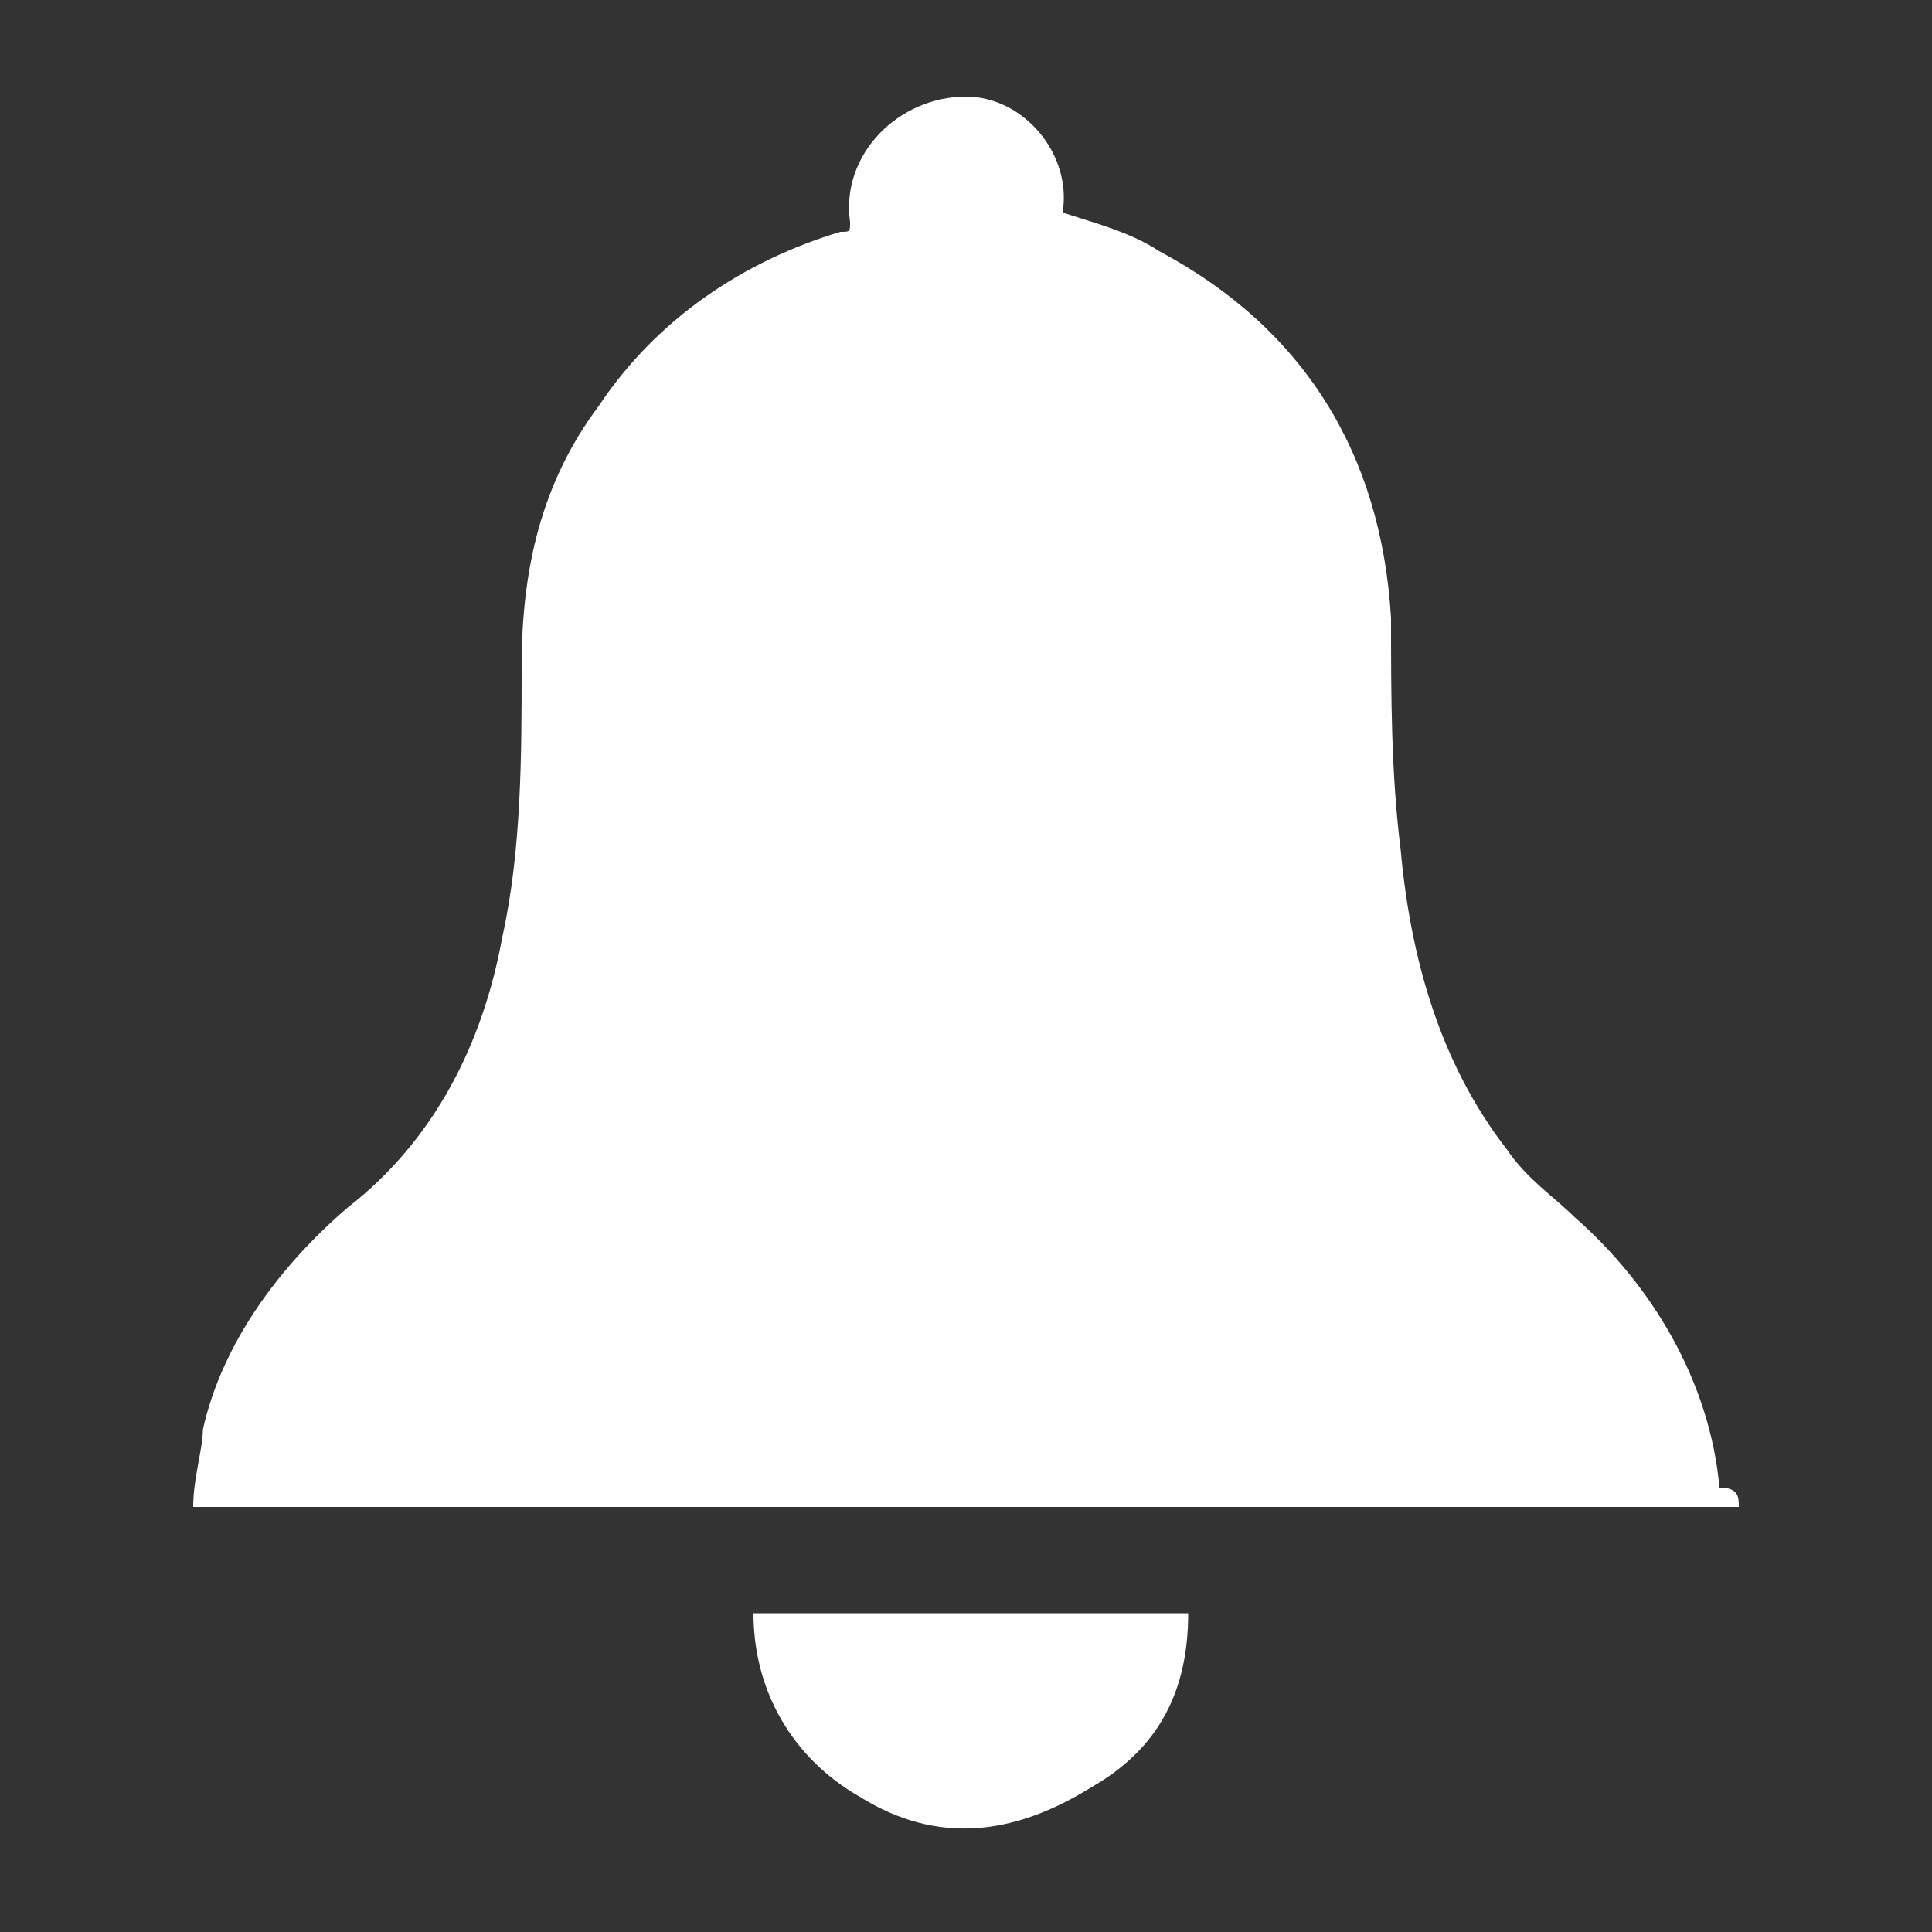 <svg version="1.0" xmlns="http://www.w3.org/2000/svg" x="0px" y="0px" viewBox="-469 271 20 20" style="enable-background:new -469 271 20 20;" xml:space="preserve"><rect x="-469" y="271" width="20" height="20" fill="#333333" stroke="none"/><g transform="translate(2, 1)" ><path style="fill:#FFF;" d="M-453,285.6h-16c0-0.3,0.1-0.6,0.1-0.8
c0.2-0.9,0.8-1.7,1.5-2.3c0.9-0.7,1.4-1.7,1.6-2.8c0.2-0.9,0.2-1.9,0.2-2.8c0-1,0.2-1.9,0.8-2.7c0.6-0.9,1.5-1.5,2.5-1.8
c0.1,0,0.1,0,0.1-0.1c-0.1-0.7,0.5-1.3,1.2-1.3c0.6,0,1.1,0.6,1,1.2c0.3,0.1,0.7,0.2,1,0.4c1.5,0.8,2.3,2.1,2.4,3.8
c0,0.8,0,1.6,0.1,2.4c0.1,1.1,0.4,2.2,1.1,3.1c0.2,0.3,0.5,0.5,0.7,0.7c0.8,0.7,1.4,1.7,1.5,2.8C-453,285.4-453,285.5-453,285.6"/>
<path style="fill:#FFF;" d="M-458.7,286.7c0,0.8-0.3,1.4-1,1.8 c-0.8,0.5-1.6,0.6-2.4,0.1c-0.7-0.4-1.1-1.1-1.1-1.9H-458.7z"/></g></svg>
